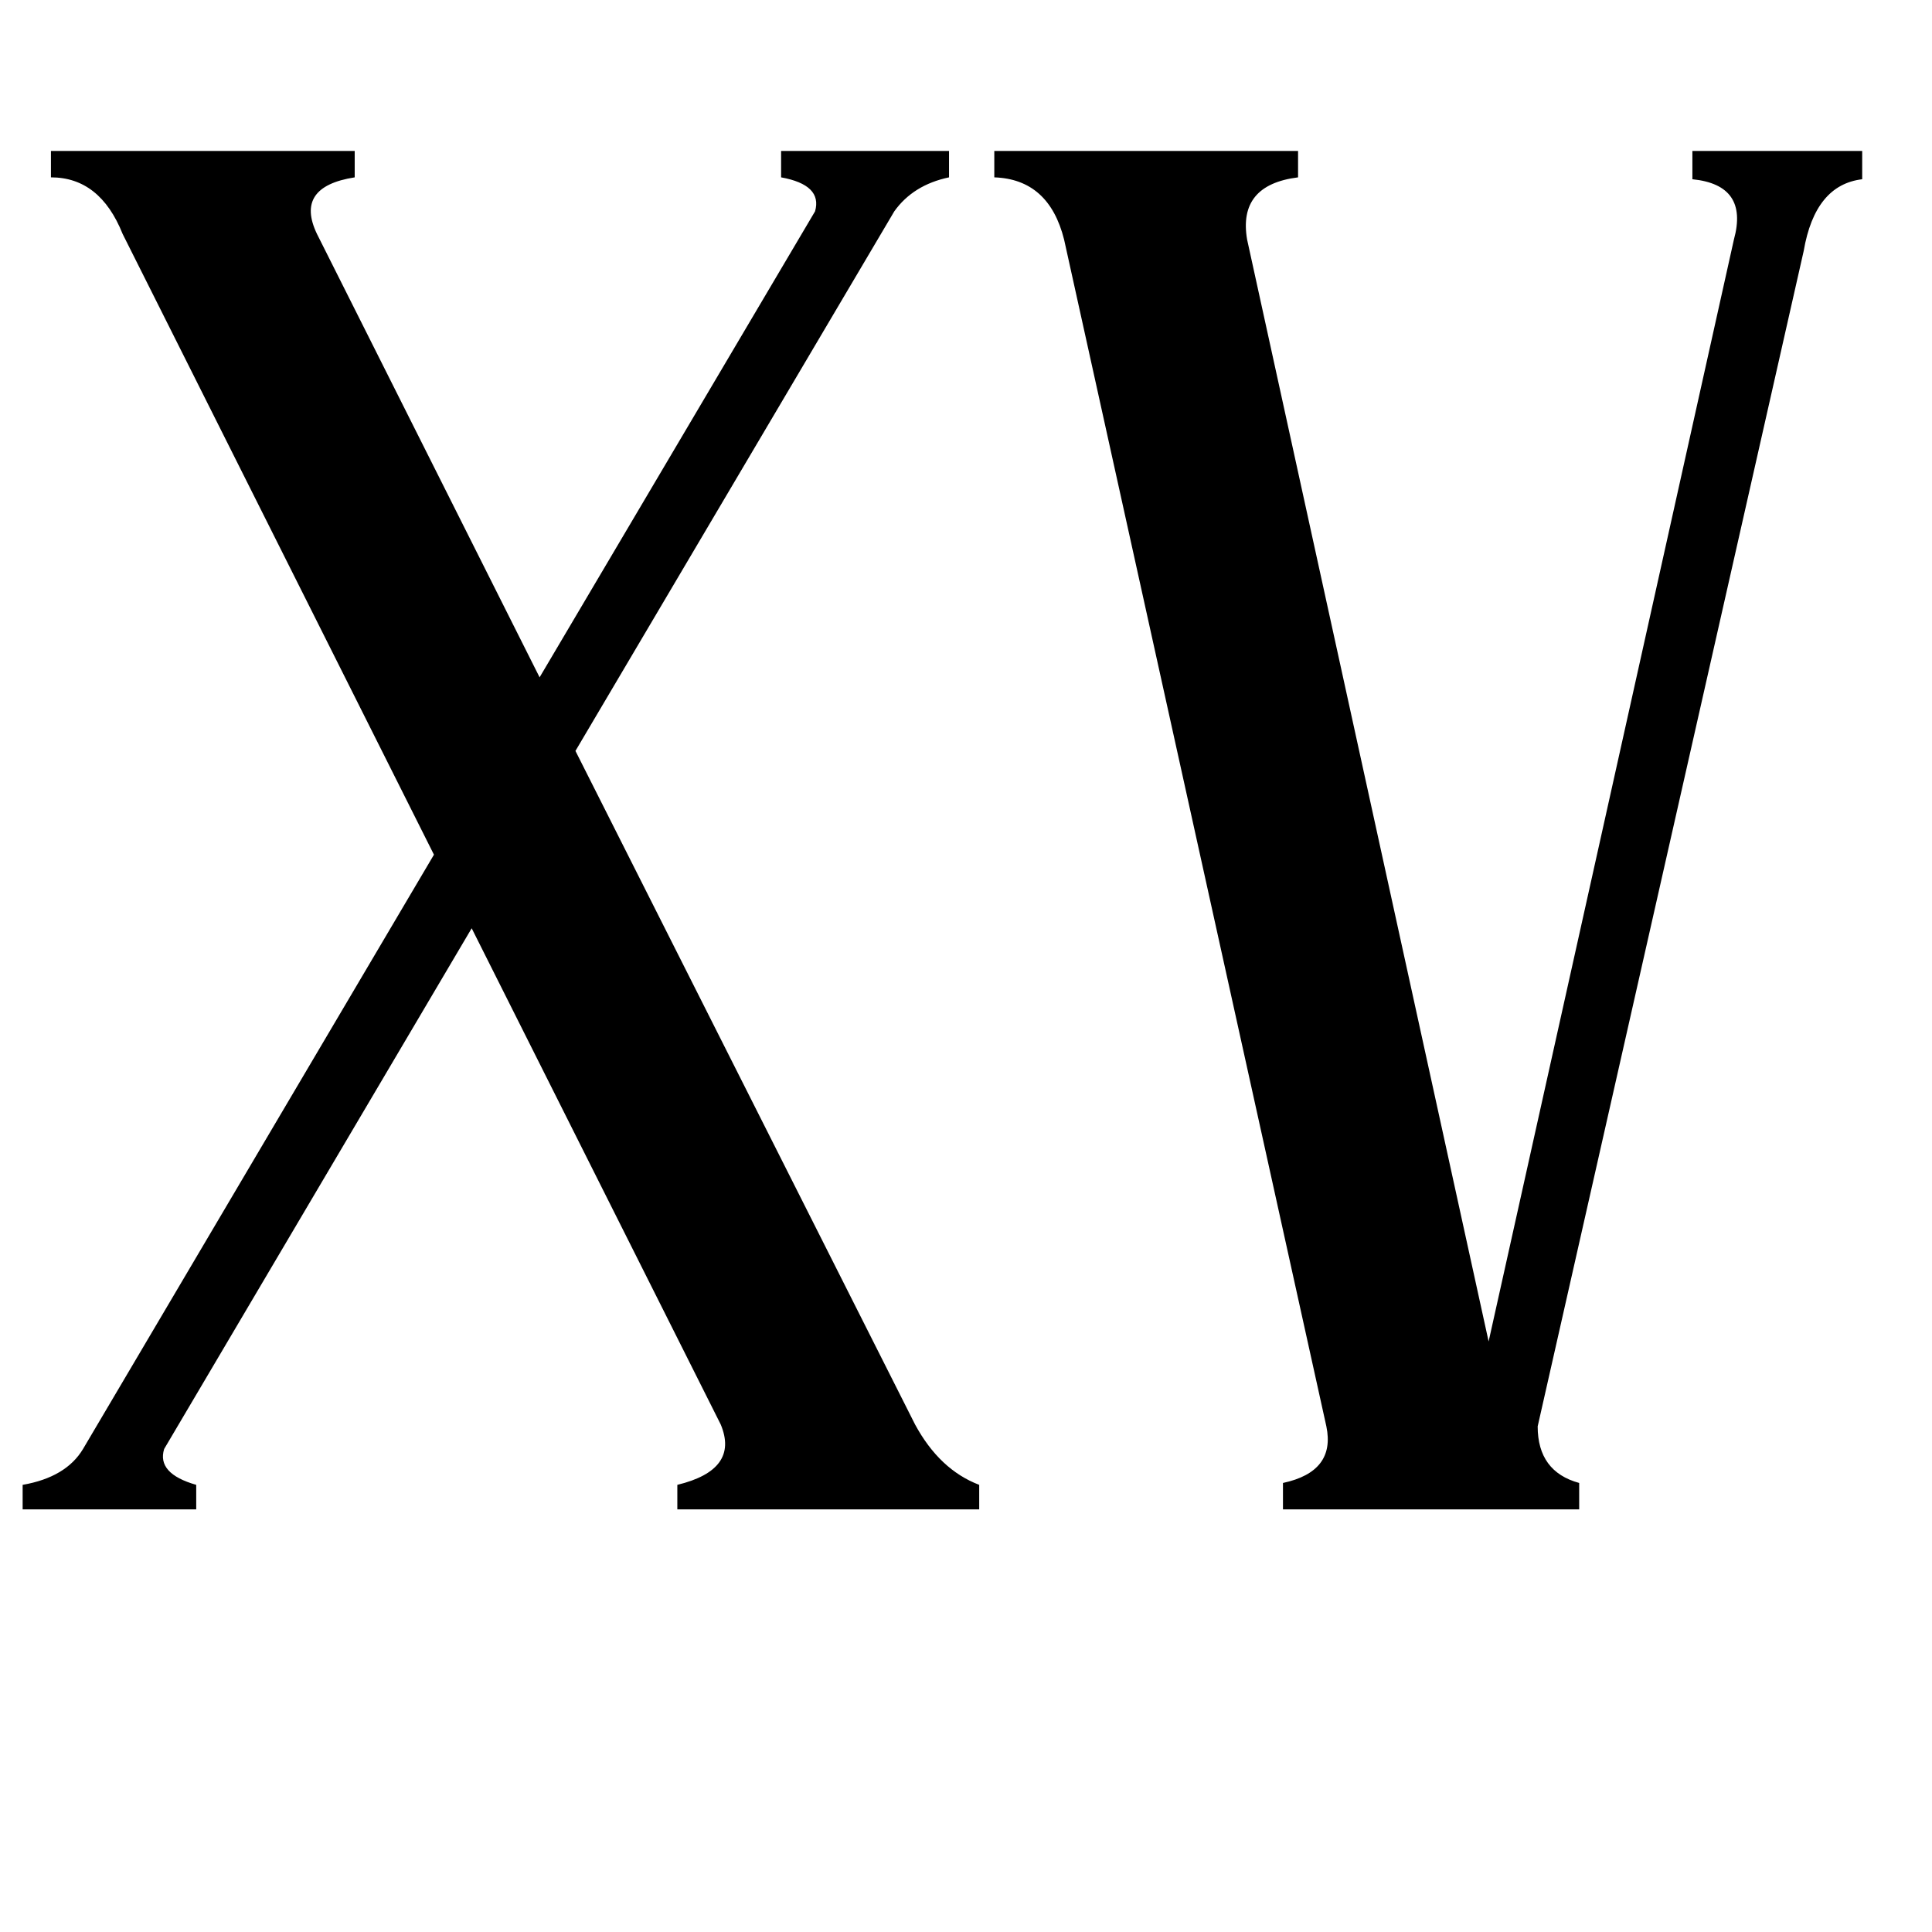 <svg xmlns="http://www.w3.org/2000/svg" viewBox="0 -800 1024 1024">
	<path fill="#000000" d="M987 -720V-705Q962 -702 956 -667L815 -44Q815 -20 837 -14V0H680V-14Q708 -20 703 -44L564 -673Q556 -705 527 -706V-720H688V-706Q656 -702 661 -673L789 -89L919 -673Q927 -702 897 -705V-720ZM414 -720H503V-706Q484 -702 474 -688L305 -402L485 -45Q498 -21 519 -13V0H359V-13Q392 -21 382 -45L250 -308L87 -32Q83 -19 104 -13V0H12V-13Q35 -17 44 -32L230 -347L65 -676Q53 -706 27 -706V-720H188V-706Q156 -701 168 -676L286 -441L432 -688Q436 -702 414 -706Z"/>
</svg>